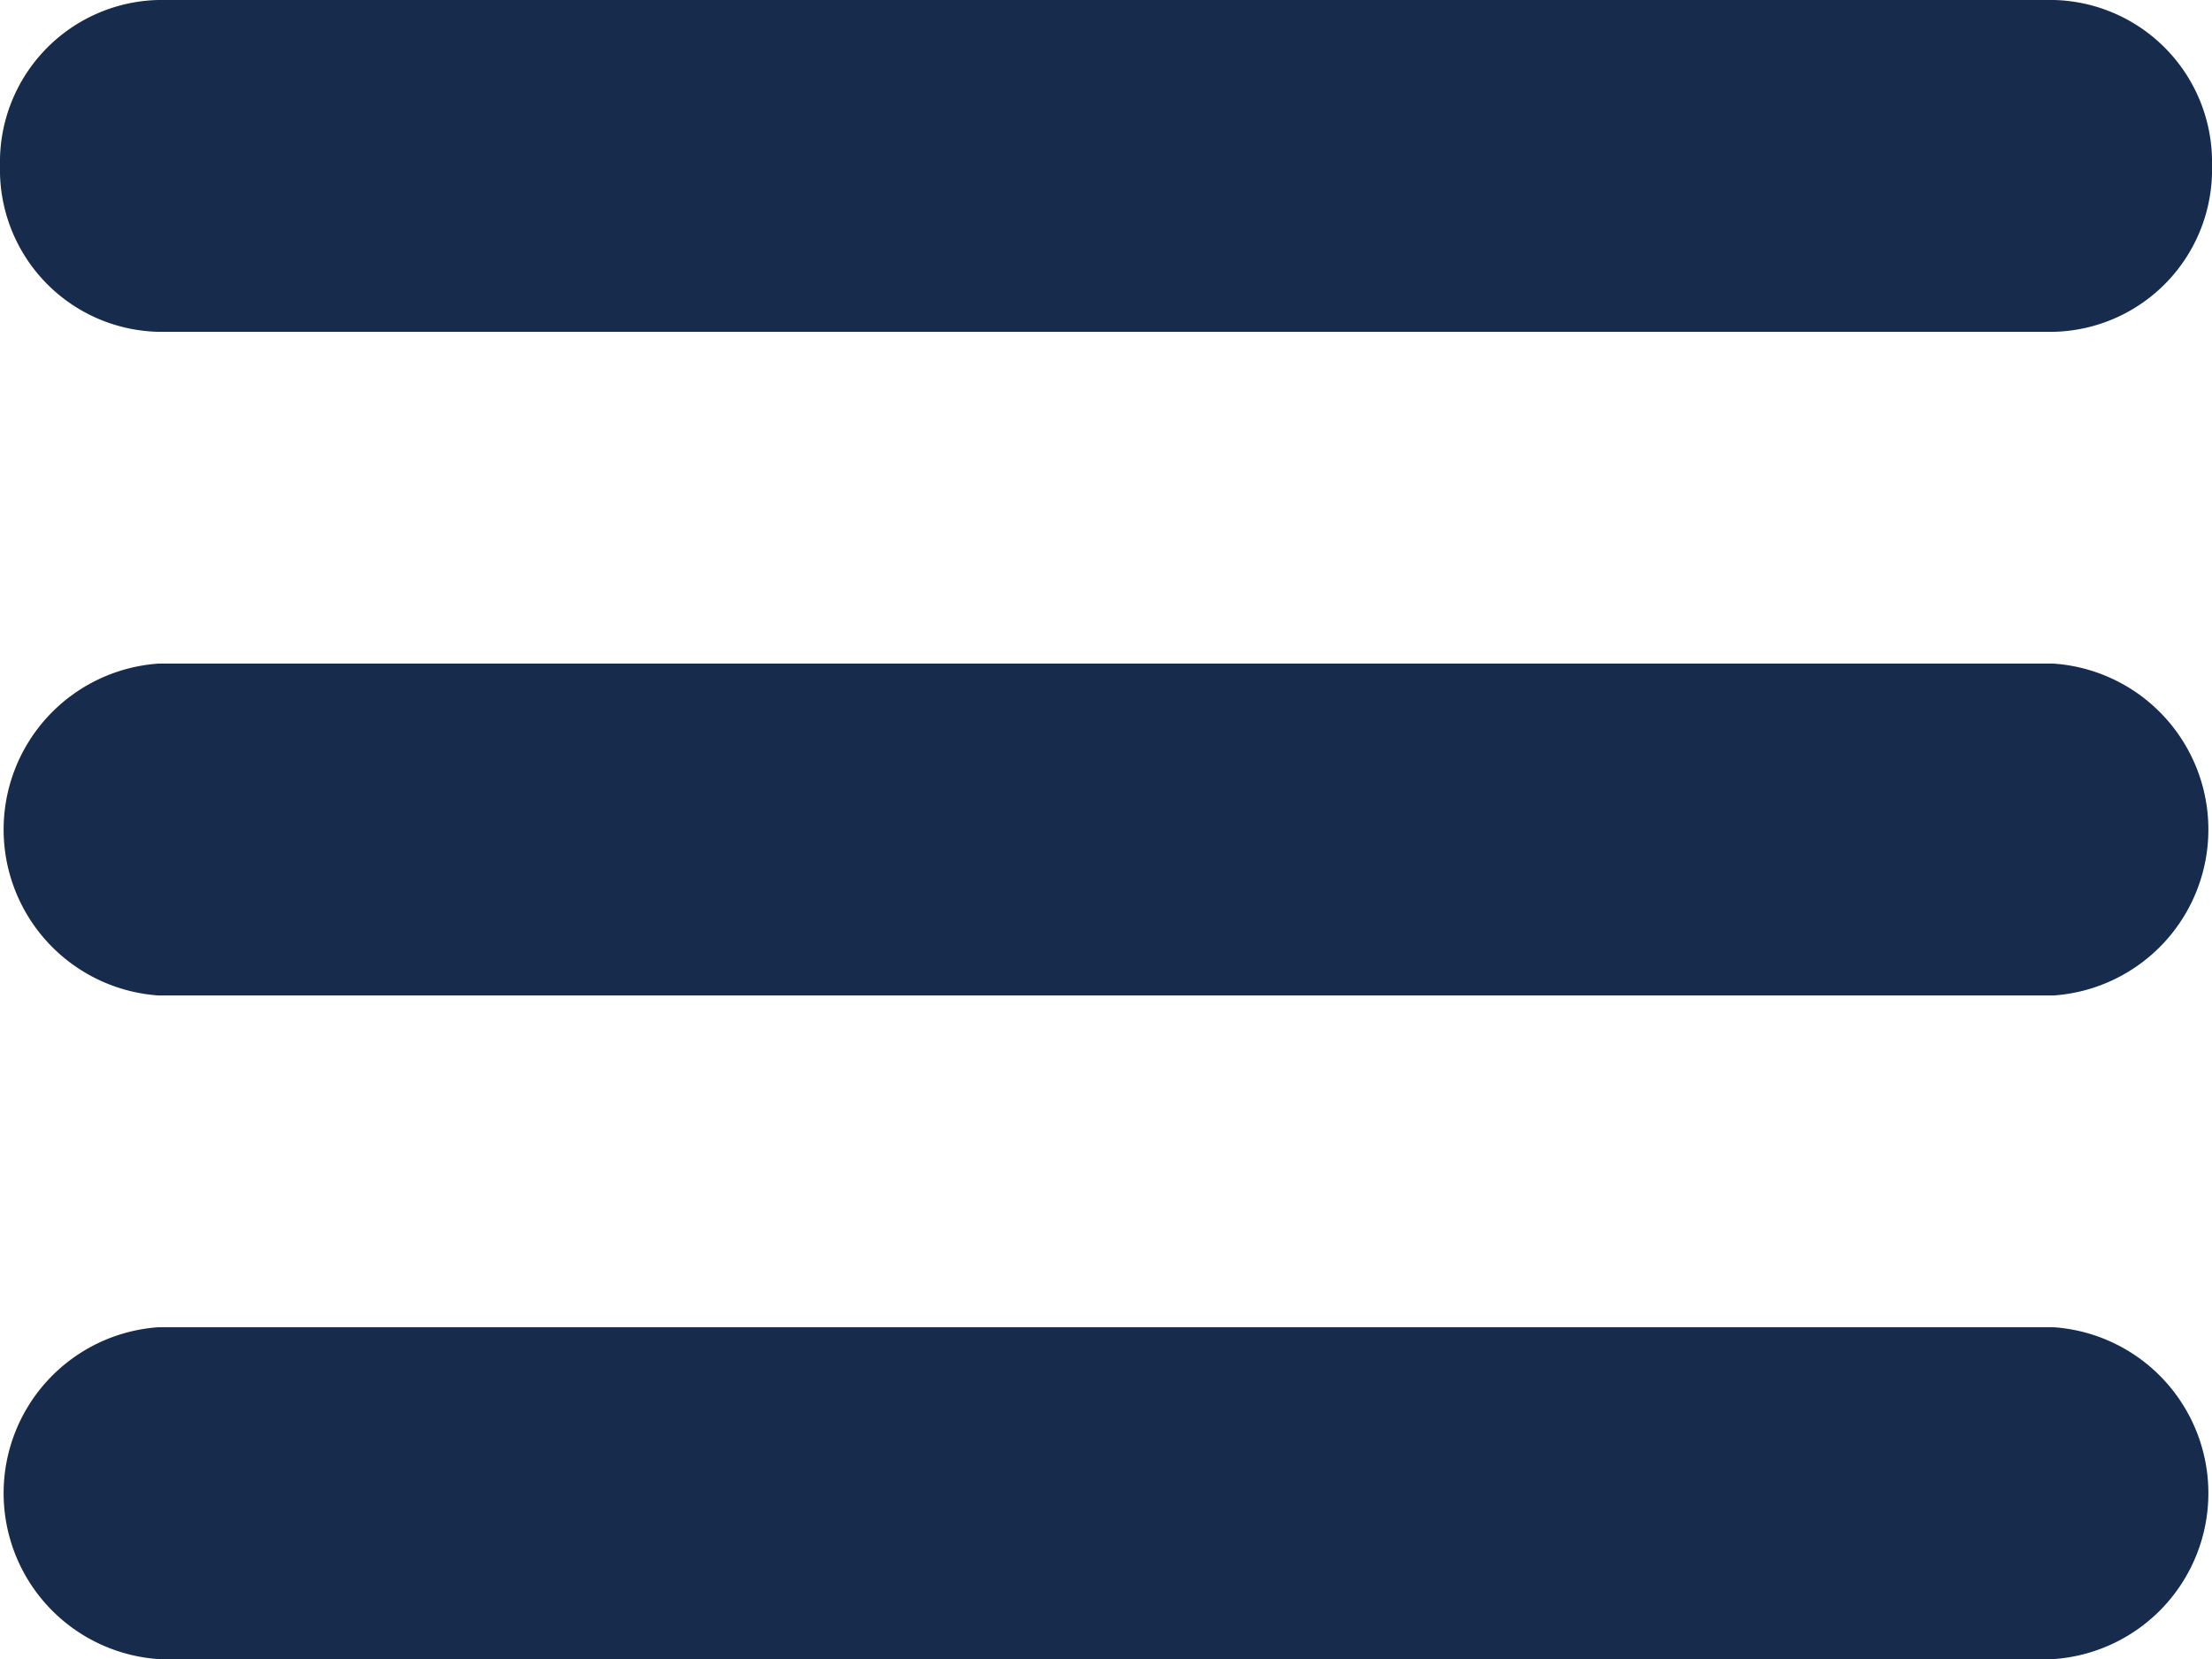 <svg xmlns="http://www.w3.org/2000/svg" width="41.225" height="30.919" viewBox="0 0 41.225 30.919">
  <path id="iconfinder_menu-alt_134216_1_" data-name="iconfinder_menu-alt_134216 (1)" d="M4.945,12.184H40.28a3.022,3.022,0,0,0,2.945-3.092A3.022,3.022,0,0,0,40.28,6H4.945A3.022,3.022,0,0,0,2,9.092,3.022,3.022,0,0,0,4.945,12.184ZM40.28,18.368H4.945a3.1,3.1,0,0,0,0,6.184H40.28a3.1,3.1,0,0,0,0-6.184Zm0,12.368H4.945a3.1,3.1,0,0,0,0,6.184H40.28a3.1,3.1,0,0,0,0-6.184Z" transform="translate(-2 -6)" fill="#172b4d"/>
</svg>
